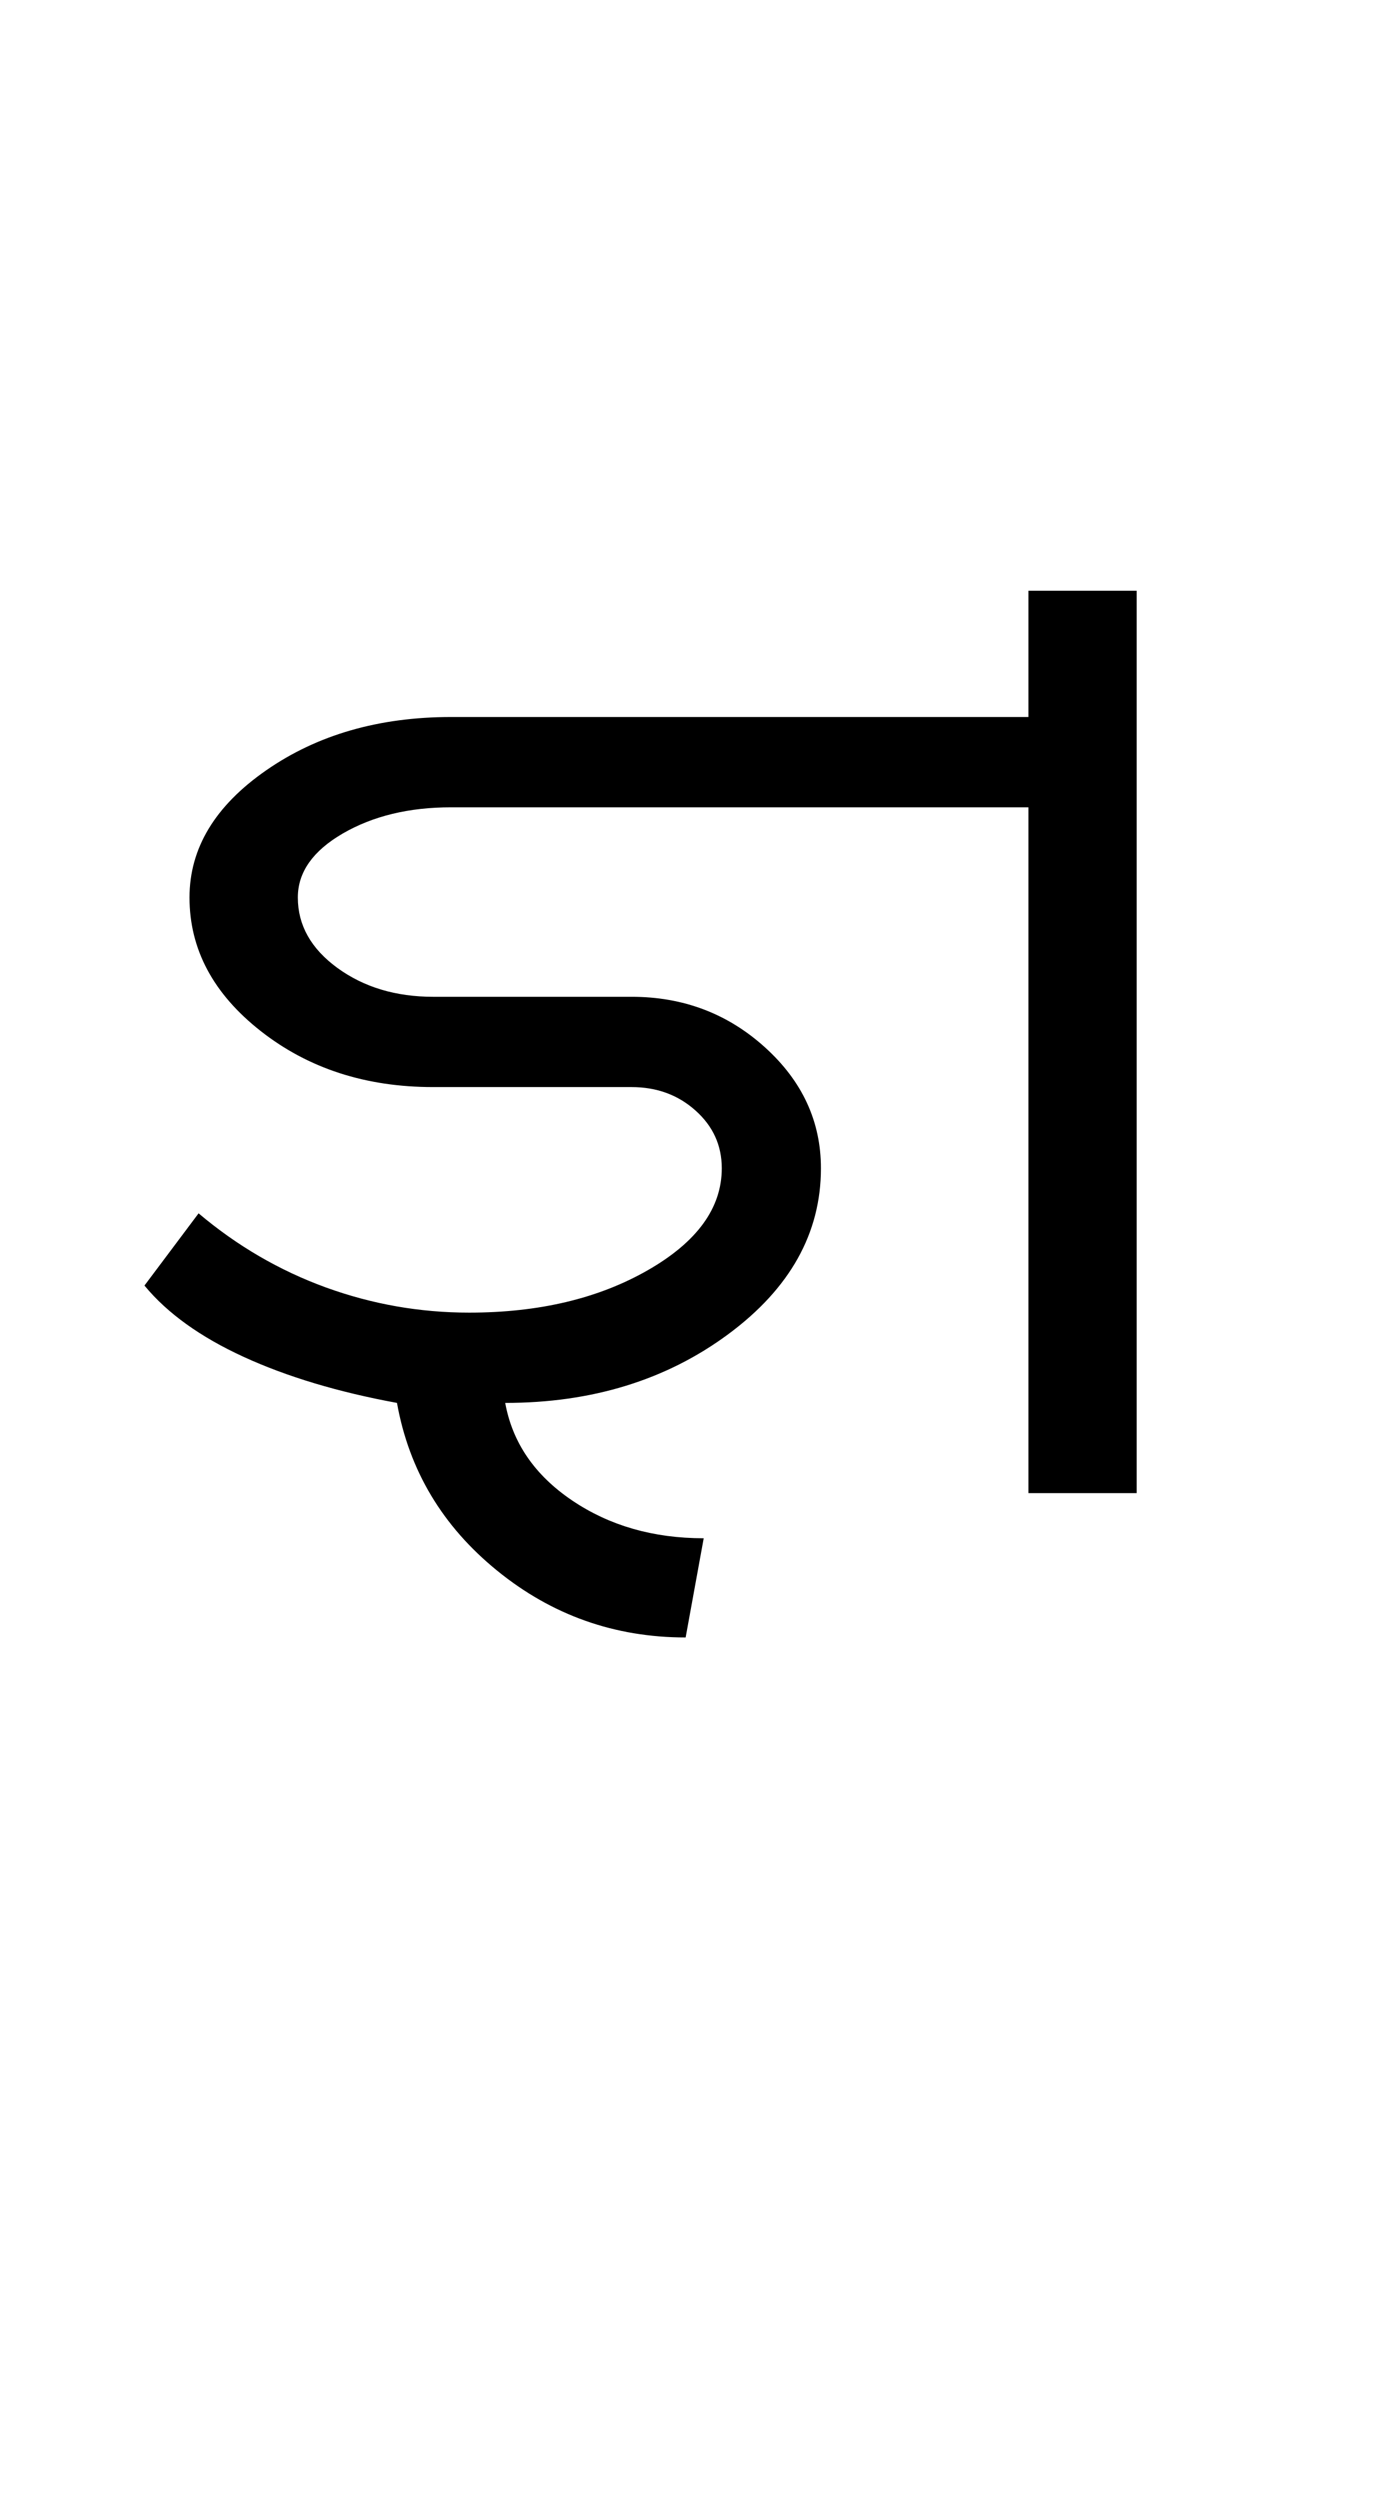 <?xml version="1.0" encoding="UTF-8"?>
<svg xmlns="http://www.w3.org/2000/svg" xmlns:xlink="http://www.w3.org/1999/xlink" width="237.293pt" height="425.75pt" viewBox="0 0 237.293 425.75" version="1.1">
<defs>
<g>
<symbol overflow="visible" id="glyph0-0">
<path style="stroke:none;" d="M 8.297 0 L 8.297 -170.562 L 75.297 -170.562 L 75.297 0 Z M 16.594 -8.297 L 67 -8.297 L 67 -162.266 L 16.594 -162.266 Z M 16.594 -8.297 "/>
</symbol>
<symbol overflow="visible" id="glyph0-1">
<path style="stroke:none;" d="M 100.797 24.578 C 88.711 24.578 78.008 20.785 68.688 13.203 C 59.363 5.629 53.676 -3.891 51.625 -15.359 C 41.594 -17.203 32.883 -19.816 25.5 -23.203 C 18.125 -26.586 12.492 -30.633 8.609 -35.344 L 17.828 -47.641 C 24.379 -42.109 31.598 -37.906 39.484 -35.031 C 47.379 -32.164 55.523 -30.734 63.922 -30.734 C 75.805 -30.734 85.945 -33.141 94.344 -37.953 C 102.75 -42.766 106.953 -48.551 106.953 -55.312 C 106.953 -59.207 105.461 -62.484 102.484 -65.141 C 99.516 -67.805 95.879 -69.141 91.578 -69.141 L 57.781 -69.141 C 46.301 -69.141 36.516 -72.316 28.422 -78.672 C 20.328 -85.023 16.281 -92.609 16.281 -101.422 C 16.281 -109.816 20.633 -117.035 29.344 -123.078 C 38.051 -129.129 48.551 -132.156 60.844 -132.156 L 159.188 -132.156 L 159.188 -153.656 L 177.625 -153.656 L 177.625 0 L 159.188 0 L 159.188 -116.781 L 60.844 -116.781 C 53.676 -116.781 47.531 -115.297 42.406 -112.328 C 37.289 -109.359 34.734 -105.723 34.734 -101.422 C 34.734 -96.703 36.984 -92.703 41.484 -89.422 C 45.992 -86.148 51.426 -84.516 57.781 -84.516 L 91.578 -84.516 C 100.391 -84.516 107.969 -81.645 114.312 -75.906 C 120.664 -70.164 123.844 -63.301 123.844 -55.312 C 123.844 -44.25 118.566 -34.82 108.016 -27.031 C 97.473 -19.25 84.82 -15.359 70.062 -15.359 C 71.289 -8.598 75.082 -3.066 81.438 1.234 C 87.789 5.535 95.27 7.688 103.875 7.688 Z M 100.797 24.578 "/>
</symbol>
</g>
</defs>
<g id="surface1">
<rect x="0" y="0" width="237.293" height="425.75" style="fill:rgb(100%,100%,100%);fill-opacity:1;stroke:none;"/>
<g style="fill:rgb(0%,0%,0%);fill-opacity:1;">
  <use xlink:href="#glyph0-1" x="16" y="254.25"/>
</g>
</g>
</svg>
